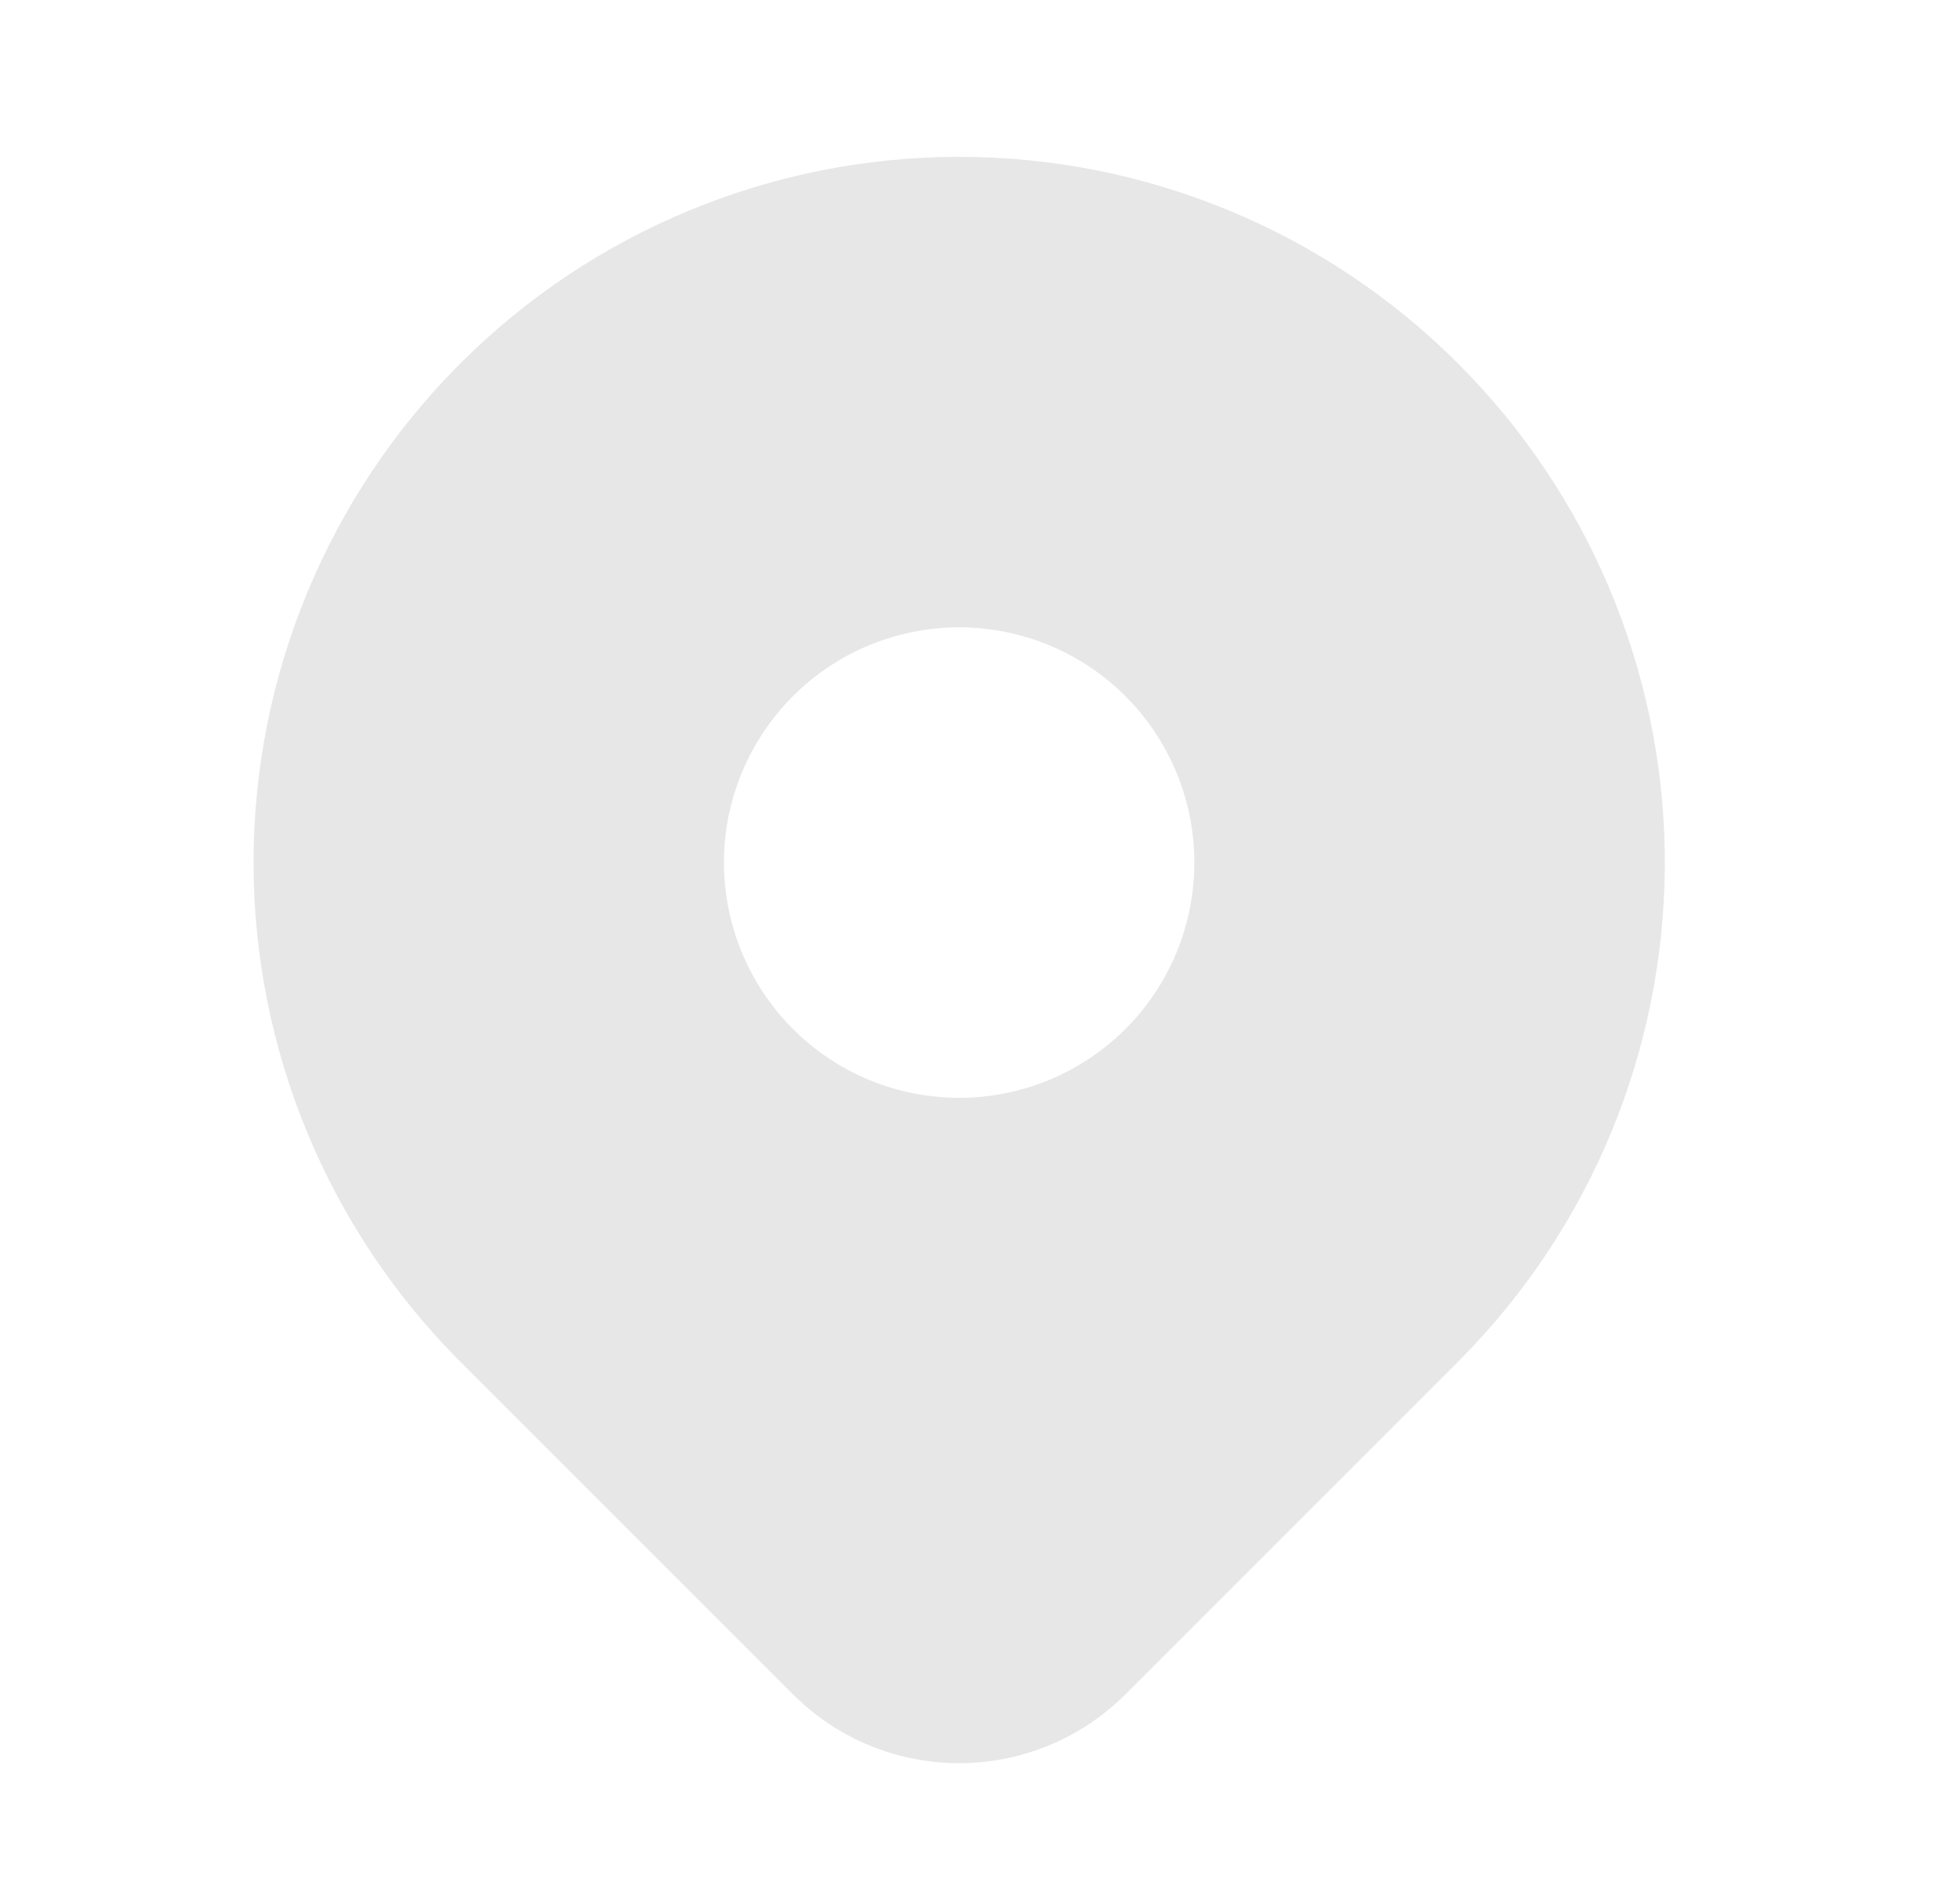 <svg width="25" height="24" viewBox="0 0 25 24" fill="none" xmlns="http://www.w3.org/2000/svg">
<g id="Frame" clip-path="url(#clip0_265_3417)">
<path id="Vector" d="M18.598 4.636C20.251 6.288 21.196 8.518 21.234 10.854C21.271 13.191 20.399 15.45 18.801 17.155L18.598 17.365L14.355 21.607C13.817 22.145 13.094 22.458 12.334 22.483C11.573 22.509 10.831 22.244 10.258 21.742L10.114 21.607L5.87 17.364C4.183 15.676 3.234 13.387 3.234 11C3.234 8.613 4.183 6.324 5.87 4.636C7.558 2.948 9.847 2 12.234 2C14.621 2 16.911 2.948 18.598 4.636ZM12.234 8C11.841 8 11.45 8.078 11.086 8.228C10.722 8.379 10.392 8.6 10.113 8.879C9.835 9.157 9.614 9.488 9.463 9.852C9.312 10.216 9.234 10.606 9.234 11C9.234 11.394 9.312 11.784 9.463 12.148C9.614 12.512 9.835 12.843 10.113 13.121C10.392 13.4 10.722 13.621 11.086 13.772C11.45 13.922 11.841 14 12.234 14C13.03 14 13.793 13.684 14.356 13.121C14.918 12.559 15.234 11.796 15.234 11C15.234 10.204 14.918 9.441 14.356 8.879C13.793 8.316 13.03 8 12.234 8Z" fill="#E7E7E7"/>
</g>
<defs>
<clipPath id="clip0_265_3417">
<rect width="24" height="24" fill="white" transform="translate(0.234)"/>
</clipPath>
</defs>
</svg>
